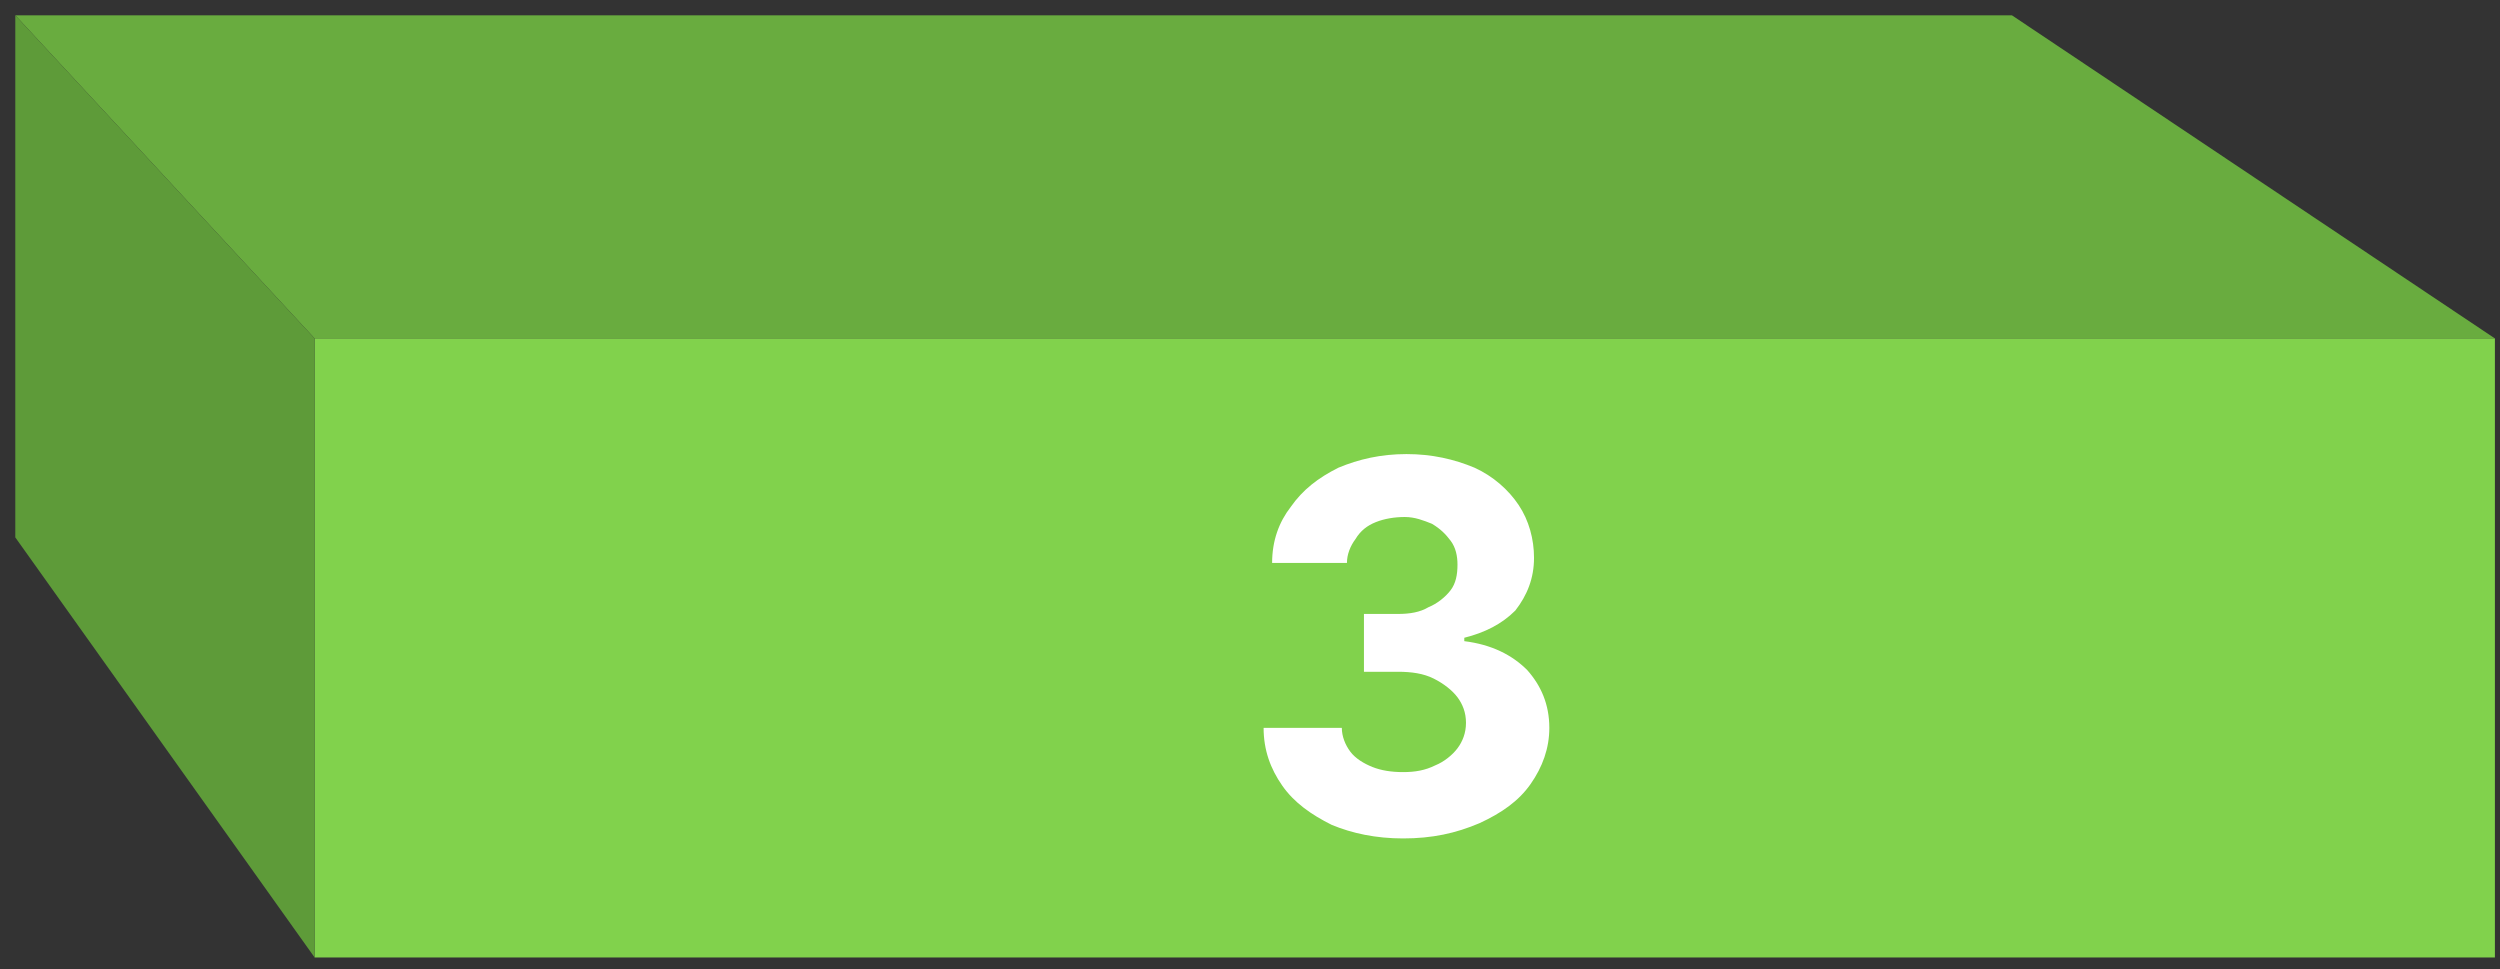 <?xml version="1.0" encoding="utf-8"?>
<!-- Generator: Adobe Illustrator 24.1.2, SVG Export Plug-In . SVG Version: 6.00 Build 0)  -->
<svg version="1.1" id="Layer_1" xmlns="http://www.w3.org/2000/svg" xmlns:xlink="http://www.w3.org/1999/xlink" x="0px" y="0px"
	 viewBox="0 0 147 57" style="enable-background:new 0 0 147 57;" xml:space="preserve">
<rect x="0" y="0" width="147" height="57" fill="#333333" stroke="none"/>
<style type="text/css">
	.st0{display:none;}
	.st1{display:inline;fill:#86C65E;}
	.st2{display:inline;fill:#A5F272;}
	.st3{display:inline;}
	.st4{fill:#FFFFFF;}
	.st5{fill:#86C65E;}
	.st6{fill:#A5F272;}
	.st7{fill:#78B255;}
	.st8{fill:#69AC3F;}
	.st9{fill:#81D24C;}
	.st10{fill:#5E9B39;}
</style>
<g id="Layer_1_1_" class="st0">
	<polygon class="st1" points="145.1,56.3 0.9,56.3 19.3,37.2 126.7,37.2 	"/>
	<rect x="0.9" y="-23.1" class="st2" width="144.3" height="79.4"/>
	<g class="st3">
		<path class="st4" d="M77.9,34.5v21.8h-4.6V38.8h-0.1l-5,3.1v-4.1l5.4-3.4h4.3V34.5z"/>
	</g>
</g>
<g id="Layer_2_1_" class="st0">
	<g class="st3">
		<g>
			<polygon class="st5" points="0.9,-0.1 129.1,-0.1 146.7,-19.2 29.3,-19.2 			"/>
			<rect x="0.9" y="-0.2" class="st6" width="128.2" height="56.4"/>
			<polygon class="st7" points="146.7,-19.2 146.7,31.6 129.1,56.3 129.1,-0.1 			"/>
		</g>
		<g>
			<path class="st4" d="M57.3,39.1v-3.3l7.8-7.2c0.7-0.6,1.2-1.2,1.7-1.7s0.8-1,1-1.5s0.4-1,0.4-1.6s-0.1-1.2-0.4-1.7
				s-0.7-0.8-1.2-1.1c-0.5-0.3-1.1-0.4-1.7-0.4c-0.7,0-1.3,0.1-1.7,0.4c-0.5,0.3-0.9,0.7-1.2,1.2s-0.4,1.1-0.4,1.8h-4.4
				c0-1.4,0.3-2.7,1-3.7c0.6-1.1,1.6-1.9,2.7-2.4s2.5-0.9,4-0.9c1.6,0,2.9,0.3,4.1,0.8c1.2,0.6,2.1,1.3,2.7,2.3s1,2.1,1,3.3
				c0,0.8-0.2,1.6-0.5,2.4s-0.9,1.7-1.7,2.7s-2,2.1-3.5,3.5l-3.2,3.1v0.1H73V39H57.3V39.1z"/>
		</g>
	</g>
</g>
<g id="Layer_3">
	<g>
		<g>
			<polygon class="st8" points="146.7,19.9 18.5,19.9 0.9,0.9 118.3,0.9 			"/>
			<rect x="18.5" y="19.9" class="st9" width="128.2" height="36.4"/>
			<polygon class="st10" points="0.9,0.9 0.9,31.6 18.5,56.3 18.5,19.9 			"/>
		</g>
		<g>
			<path class="st4" d="M82.5,49.3c-1.6,0-3-0.3-4.2-0.8c-1.2-0.6-2.2-1.3-2.9-2.3c-0.7-1-1.1-2.1-1.1-3.4h4.6c0,0.5,0.2,1,0.5,1.4
				s0.8,0.7,1.3,0.9s1.1,0.3,1.8,0.3c0.7,0,1.3-0.1,1.9-0.4c0.5-0.2,1-0.6,1.3-1s0.5-0.9,0.5-1.5S86,41.4,85.7,41s-0.8-0.8-1.4-1.1
				s-1.3-0.4-2.1-0.4h-2v-3.4h2c0.7,0,1.3-0.1,1.8-0.4c0.5-0.2,1-0.6,1.3-1s0.4-0.9,0.4-1.5c0-0.5-0.1-1-0.4-1.4s-0.6-0.7-1.1-1
				c-0.5-0.2-1-0.4-1.6-0.4s-1.2,0.1-1.7,0.3c-0.5,0.2-0.9,0.5-1.2,1c-0.3,0.4-0.5,0.9-0.5,1.4h-4.4c0-1.3,0.4-2.4,1.1-3.3
				c0.7-1,1.6-1.7,2.8-2.3c1.2-0.5,2.5-0.8,4-0.8s2.8,0.3,4,0.8c1.1,0.5,2,1.3,2.6,2.2c0.6,0.9,0.9,2,0.9,3.1c0,1.2-0.4,2.2-1.1,3.1
				c-0.8,0.8-1.8,1.3-3,1.6v0.2c1.6,0.2,2.8,0.8,3.7,1.7c0.8,0.9,1.3,2,1.3,3.4c0,1.2-0.4,2.3-1.1,3.3s-1.7,1.7-3,2.3
				C85.6,49,84.2,49.3,82.5,49.3z"/>
		</g>
	</g>
</g>
</svg>
